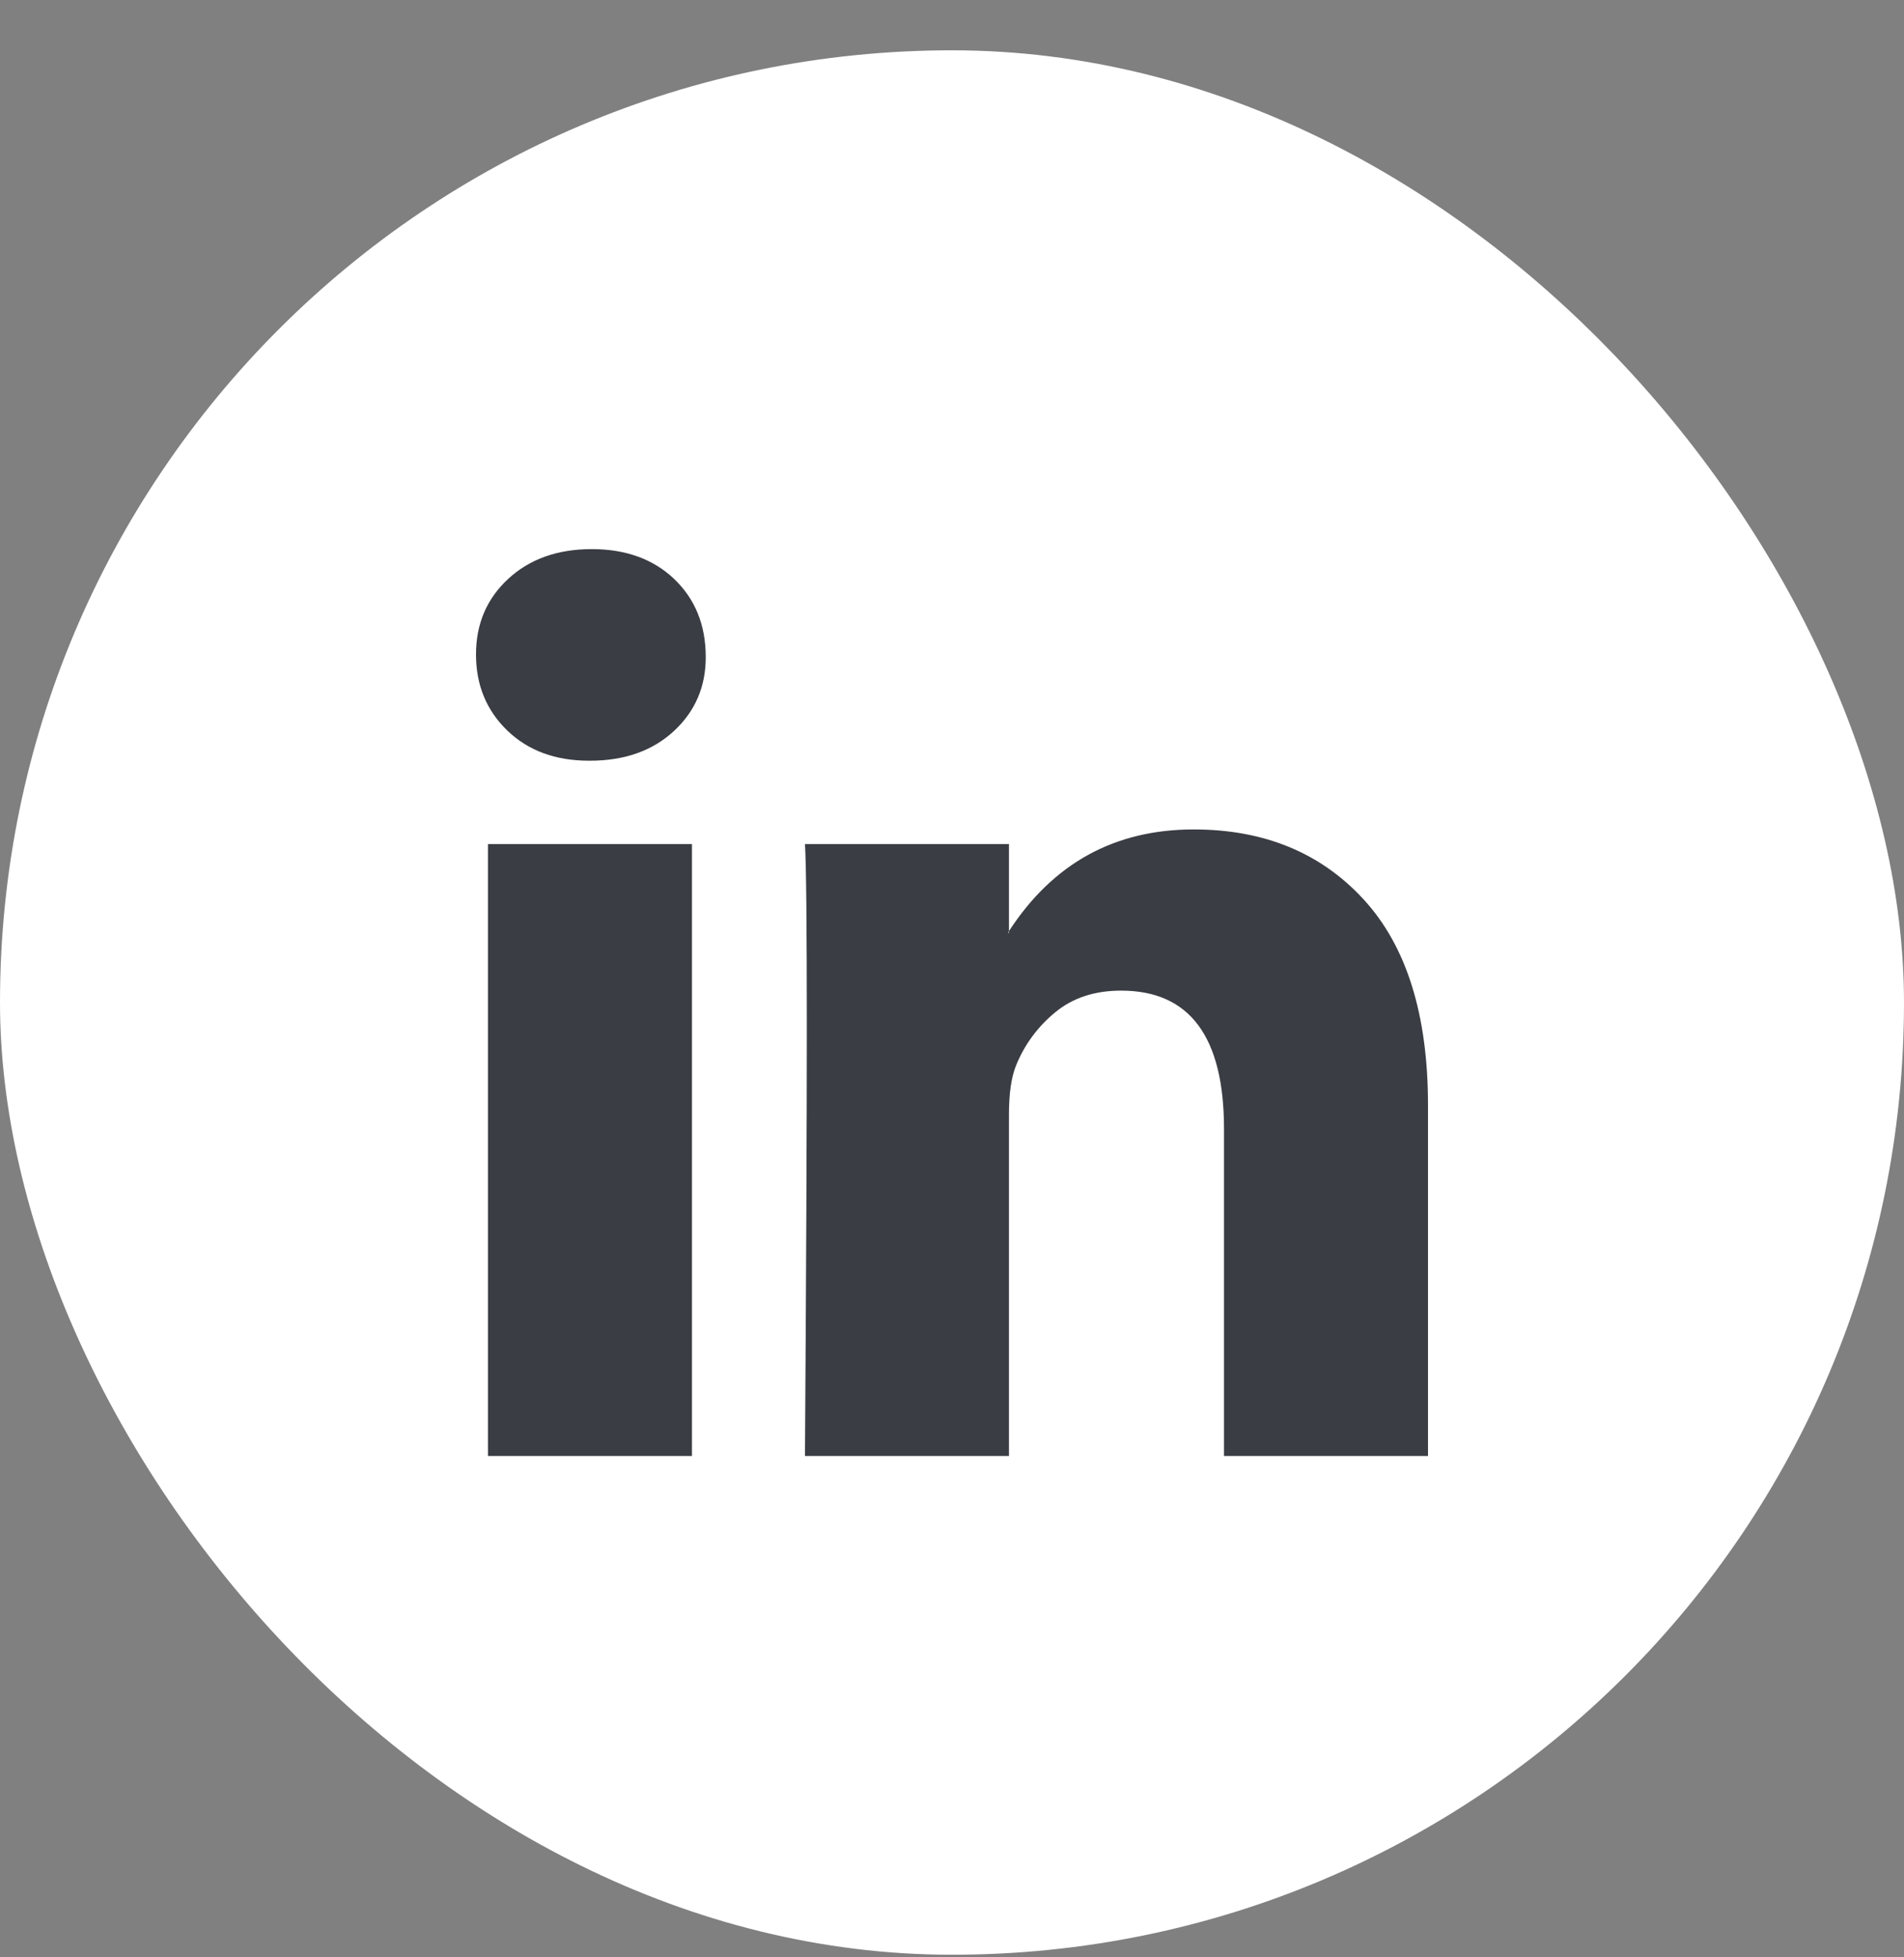 <svg width="36" height="37" viewBox="0 0 36 37" fill="none" xmlns="http://www.w3.org/2000/svg">
<rect x="0" y="0" width="36" height="37" fill="#808080" stroke="none"/>
<g id="Social Media Icon Square/LinkedIn">
<g id="Group 73">
<rect id="Social Media Icon" y="0.951" width="36" height="36" rx="18" fill="white"/>
<path id="LinkedIn" d="M9 12.371C9 11.794 9.203 11.318 9.608 10.943C10.014 10.568 10.54 10.38 11.189 10.38C11.826 10.38 12.342 10.565 12.736 10.934C13.141 11.315 13.344 11.811 13.344 12.423C13.344 12.977 13.147 13.439 12.753 13.809C12.348 14.189 11.815 14.38 11.154 14.38H11.137C10.5 14.38 9.985 14.189 9.591 13.809C9.197 13.428 9 12.948 9 12.371ZM9.226 27.523V15.956H13.083V27.523H9.226ZM15.22 27.523H19.077V21.064C19.077 20.66 19.124 20.348 19.216 20.129C19.378 19.736 19.625 19.404 19.955 19.133C20.285 18.862 20.699 18.726 21.197 18.726C22.494 18.726 23.143 19.598 23.143 21.341V27.523H27V20.891C27 19.182 26.595 17.886 25.784 17.003C24.973 16.12 23.901 15.679 22.57 15.679C21.075 15.679 19.911 16.319 19.077 17.601V17.635H19.06L19.077 17.601V15.956H15.22C15.243 16.325 15.255 17.474 15.255 19.401C15.255 21.329 15.243 24.036 15.22 27.523Z" fill="#3A3D43"/>
</g>
</g>
</svg>

